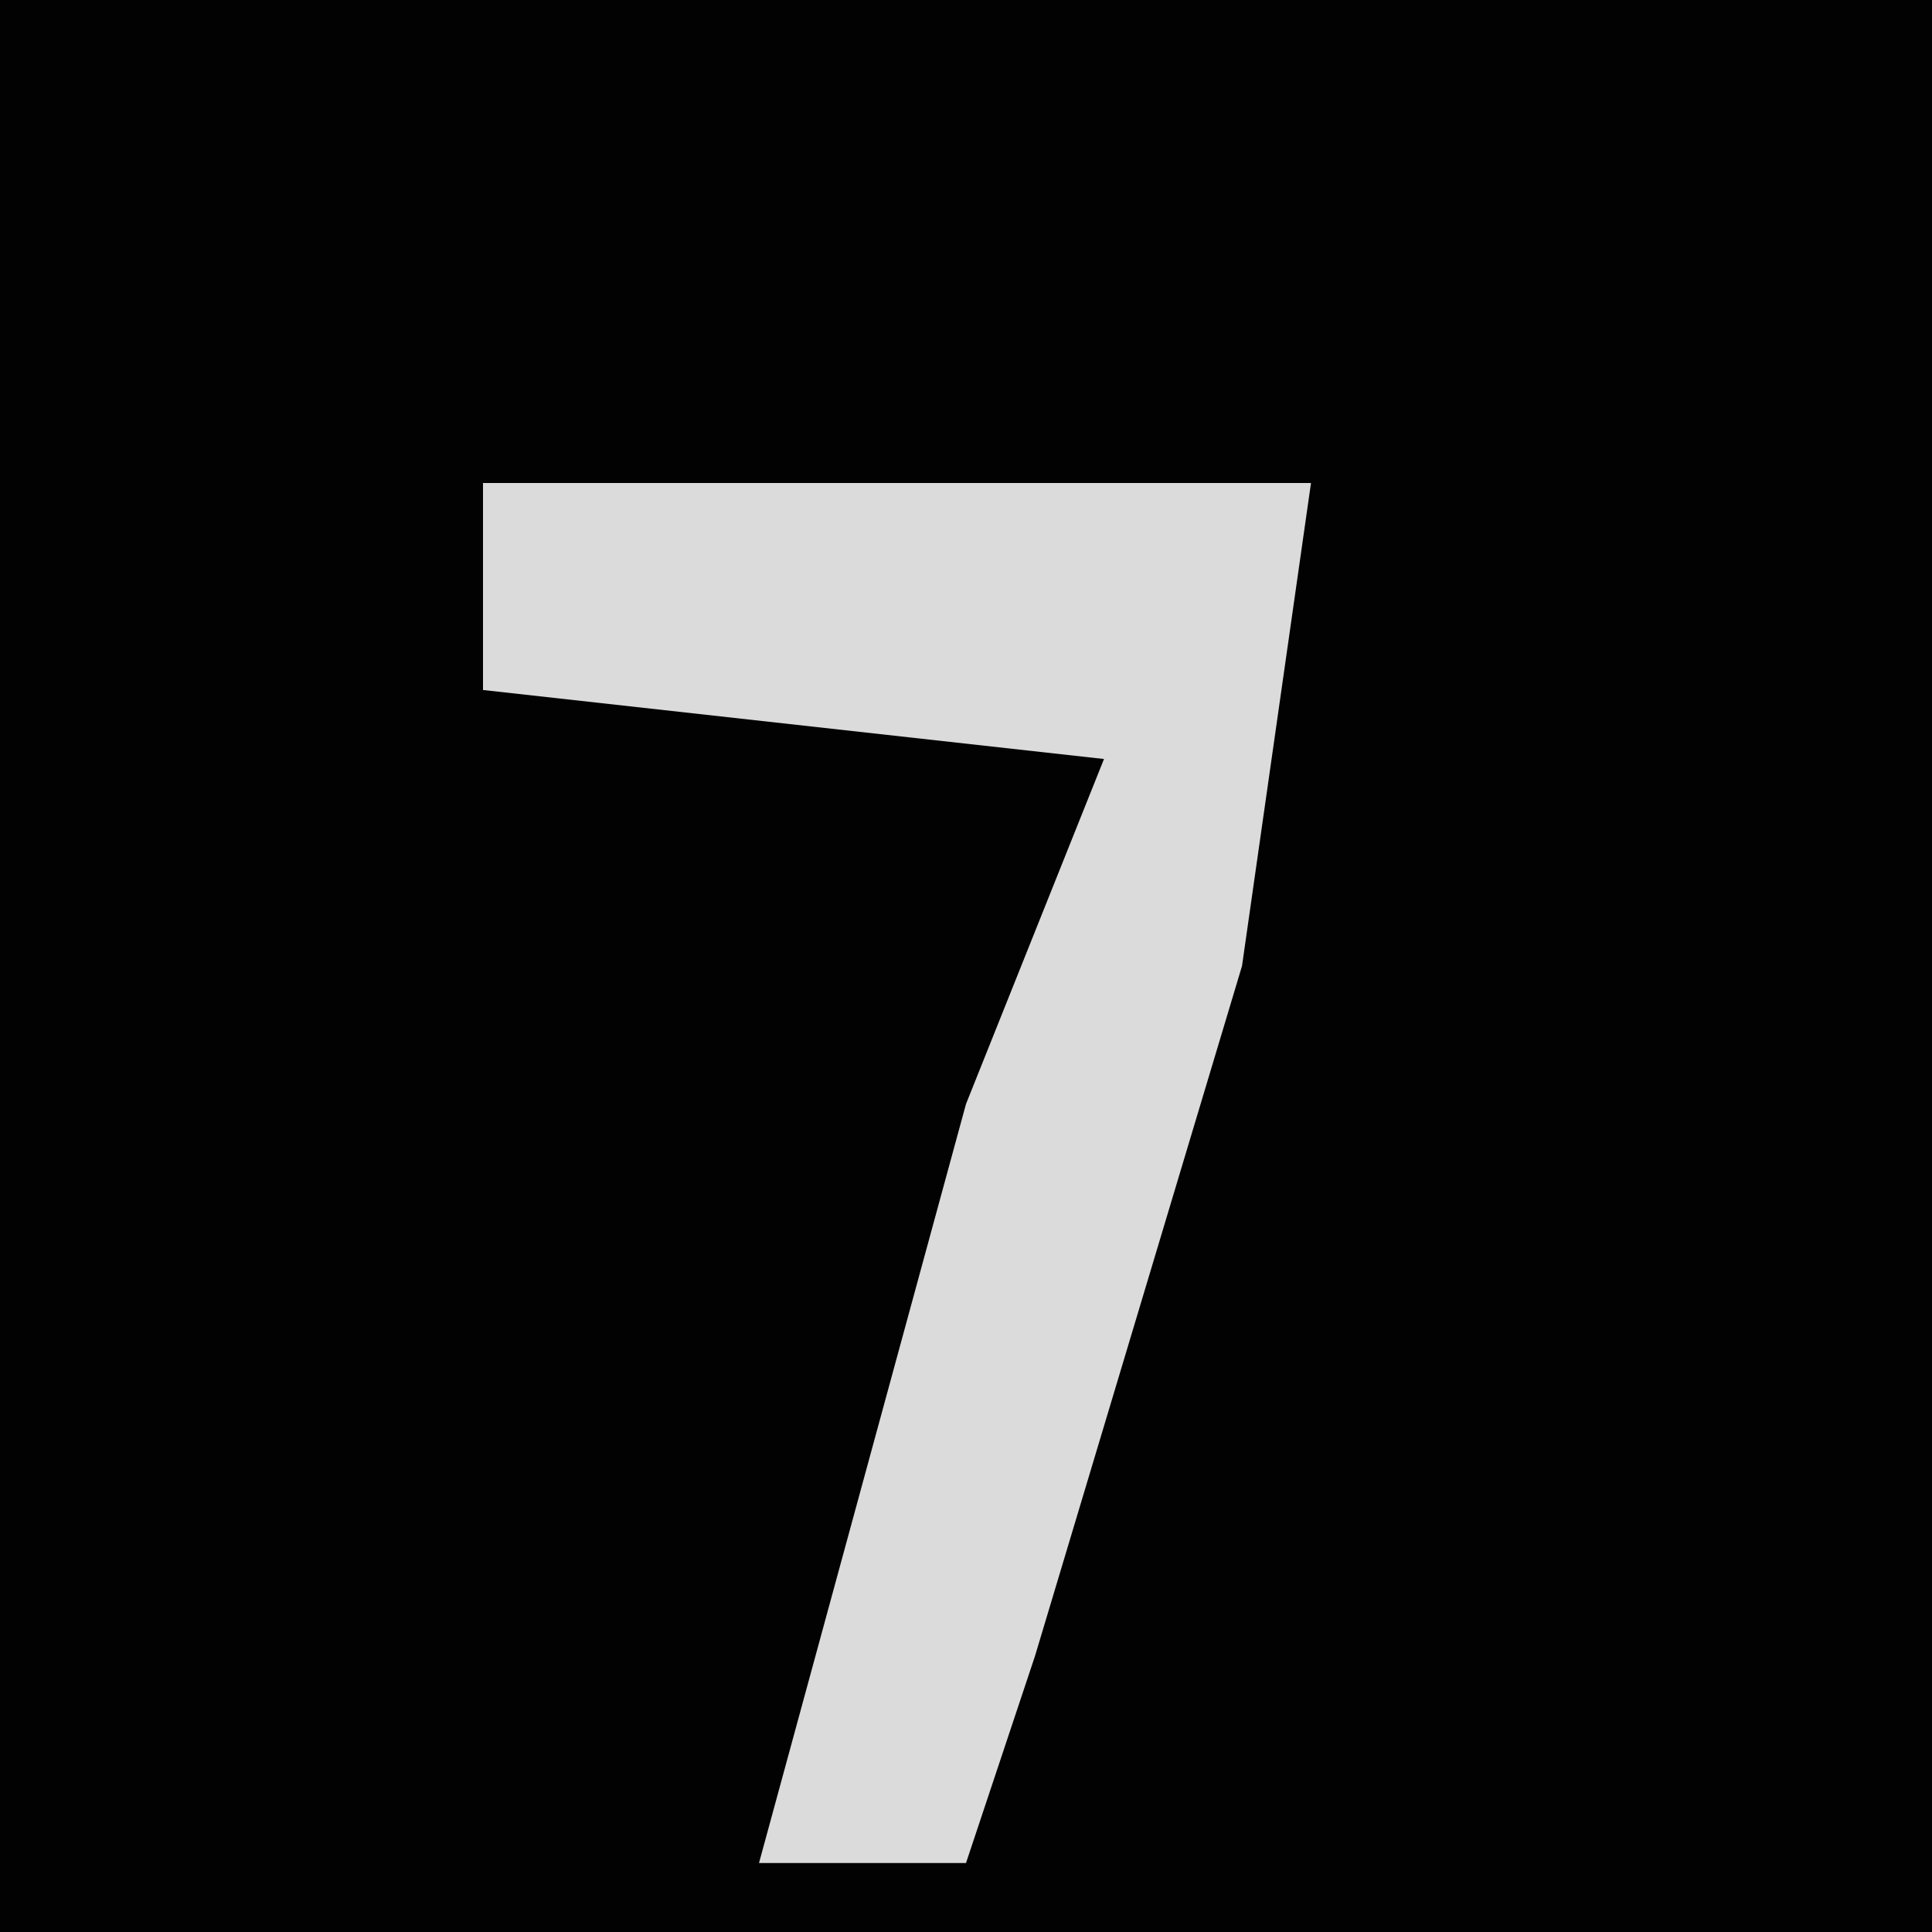 <?xml version="1.0" encoding="UTF-8"?>
<svg version="1.1" xmlns="http://www.w3.org/2000/svg" width="28" height="28">
<path d="M0,0 L28,0 L28,28 L0,28 Z " fill="#020202" transform="translate(0,0)"/>
<path d="M0,0 L12,0 L11,7 L8,17 L7,20 L4,20 L7,9 L9,4 L0,3 Z " fill="#DBDBDB" transform="translate(7,7)"/>
</svg>
